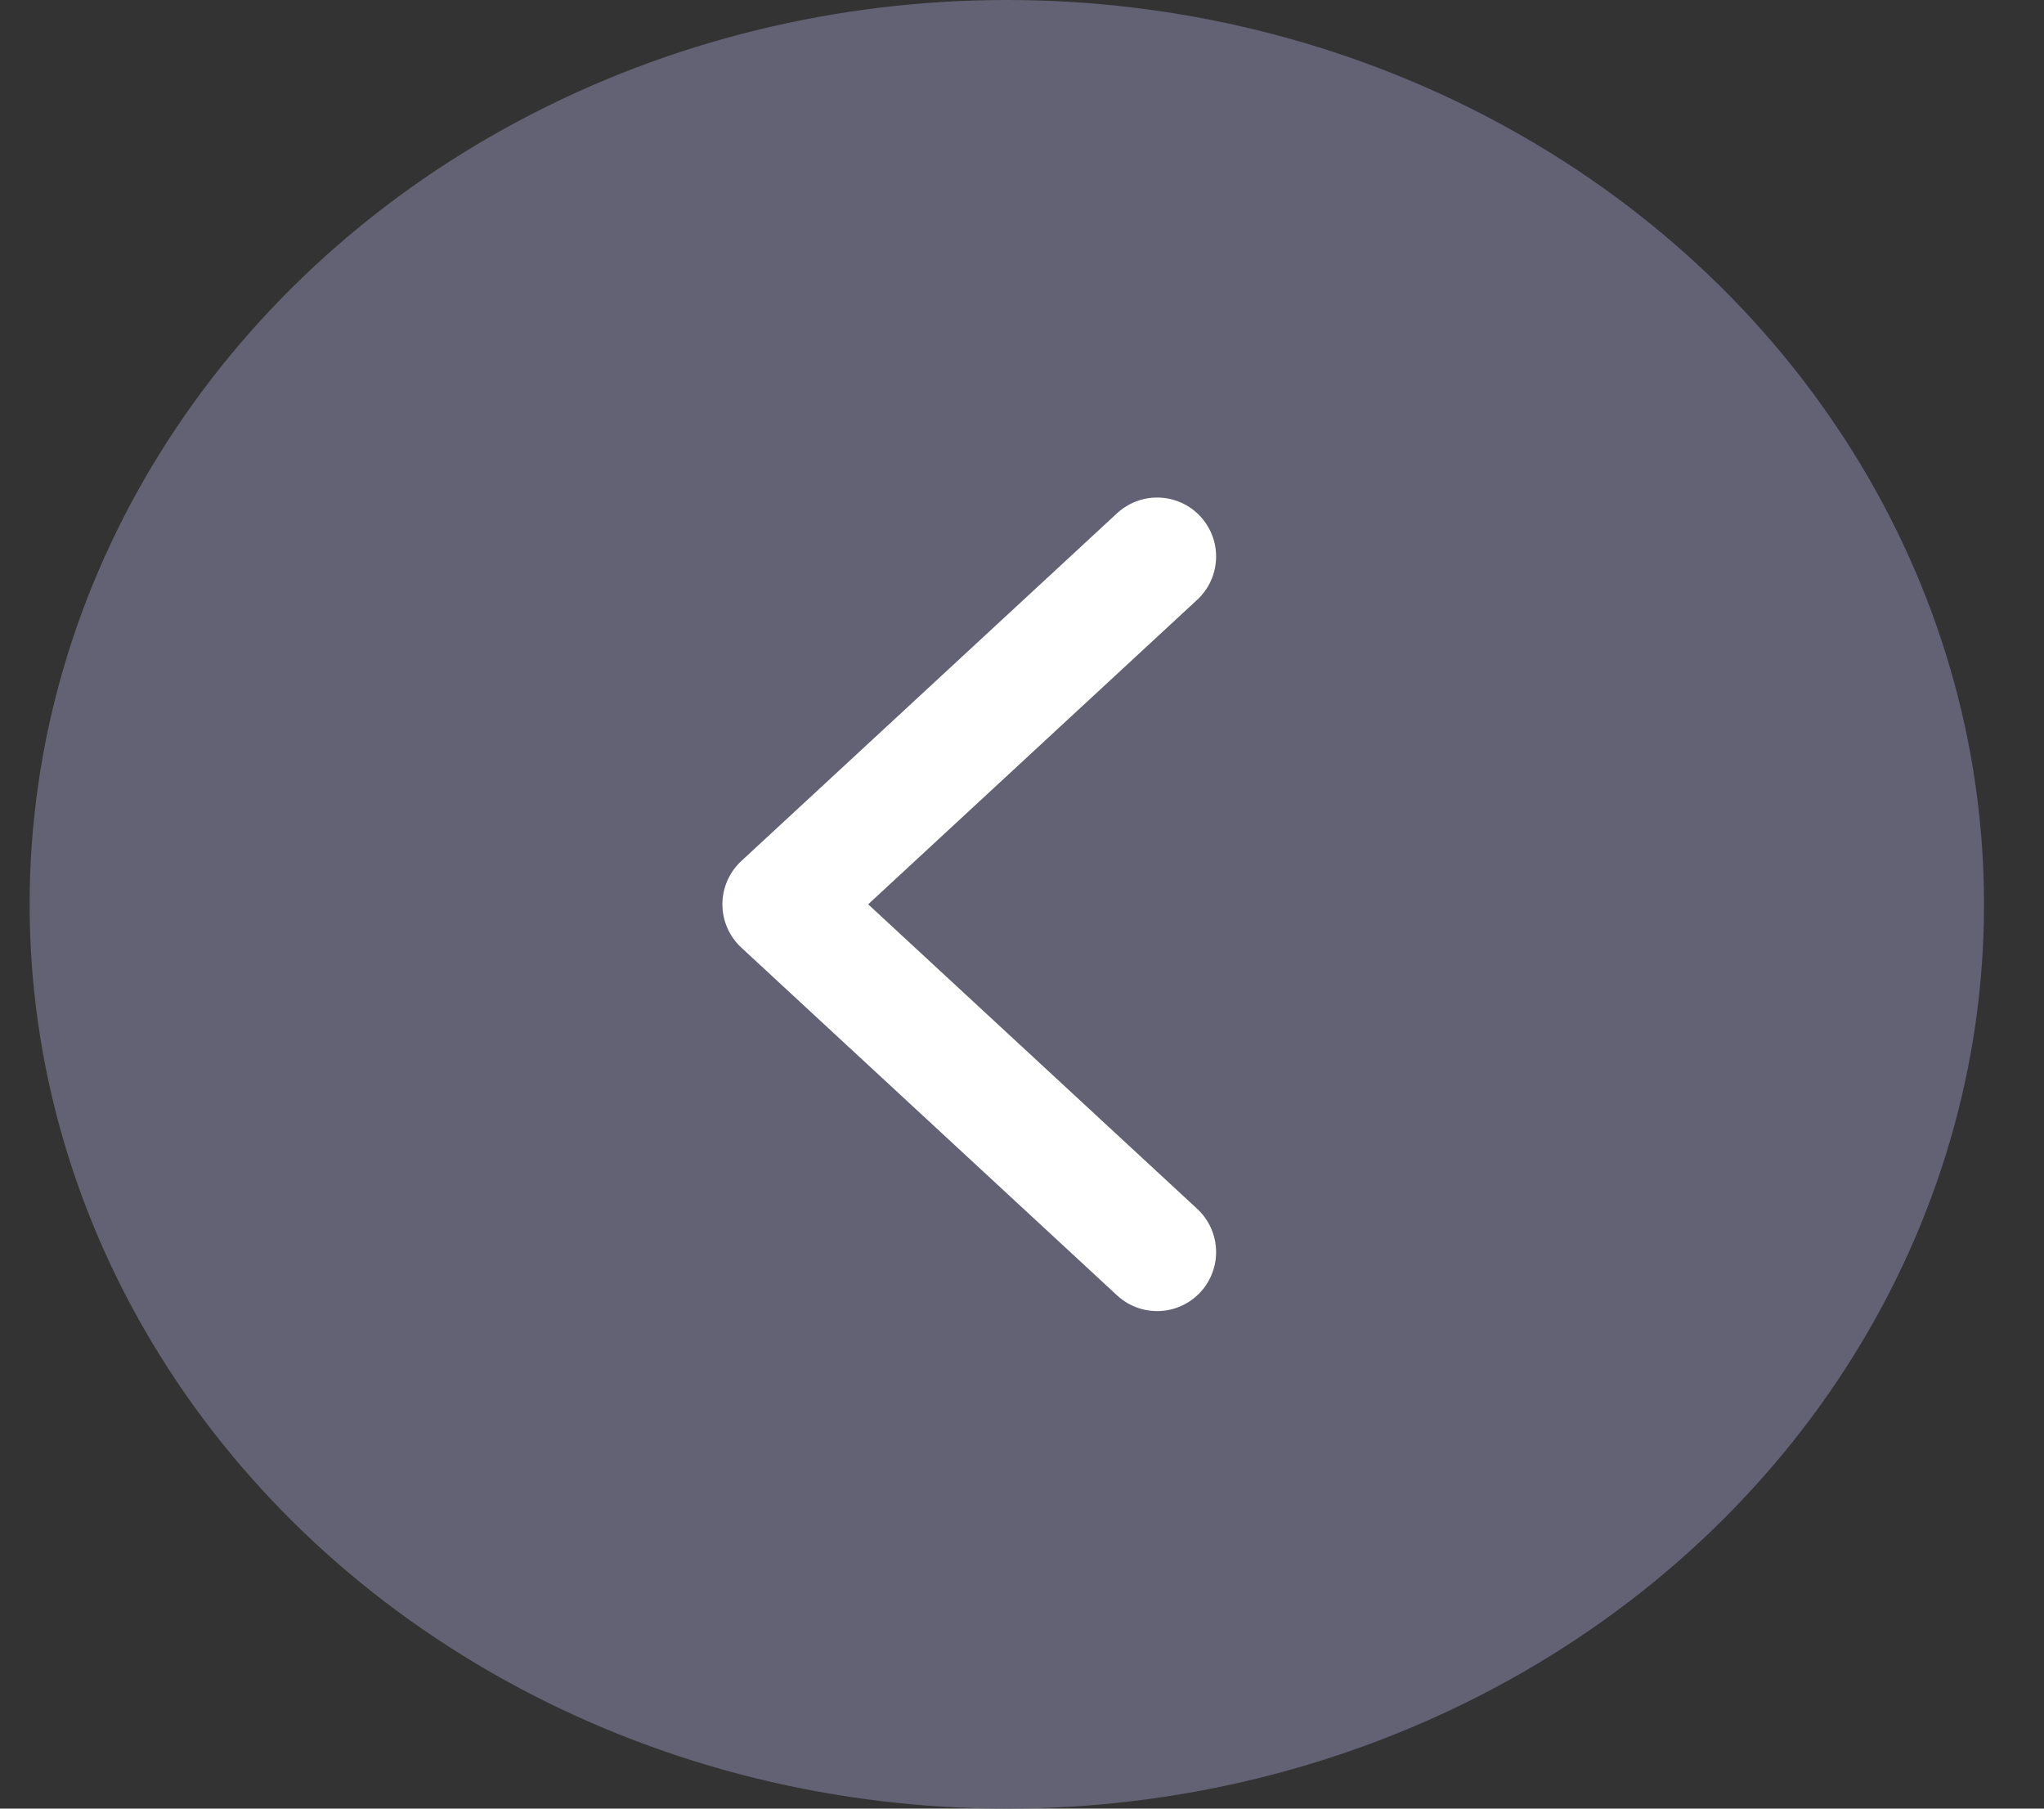 <svg width="26" height="23" viewBox="0 0 26 23" fill="none" xmlns="http://www.w3.org/2000/svg">
<rect x="0" y="0" width="26" height="23" fill="#333333" stroke="none"/>
<ellipse rx="12.43" ry="11.5" transform="matrix(-1 0 0 1 12.807 11.5)" fill="#626274"/>
<path d="M14.719 7.077L9.939 11.5L14.719 15.923" stroke="white" stroke-width="1.5" stroke-linecap="round" stroke-linejoin="round"/>
</svg>
